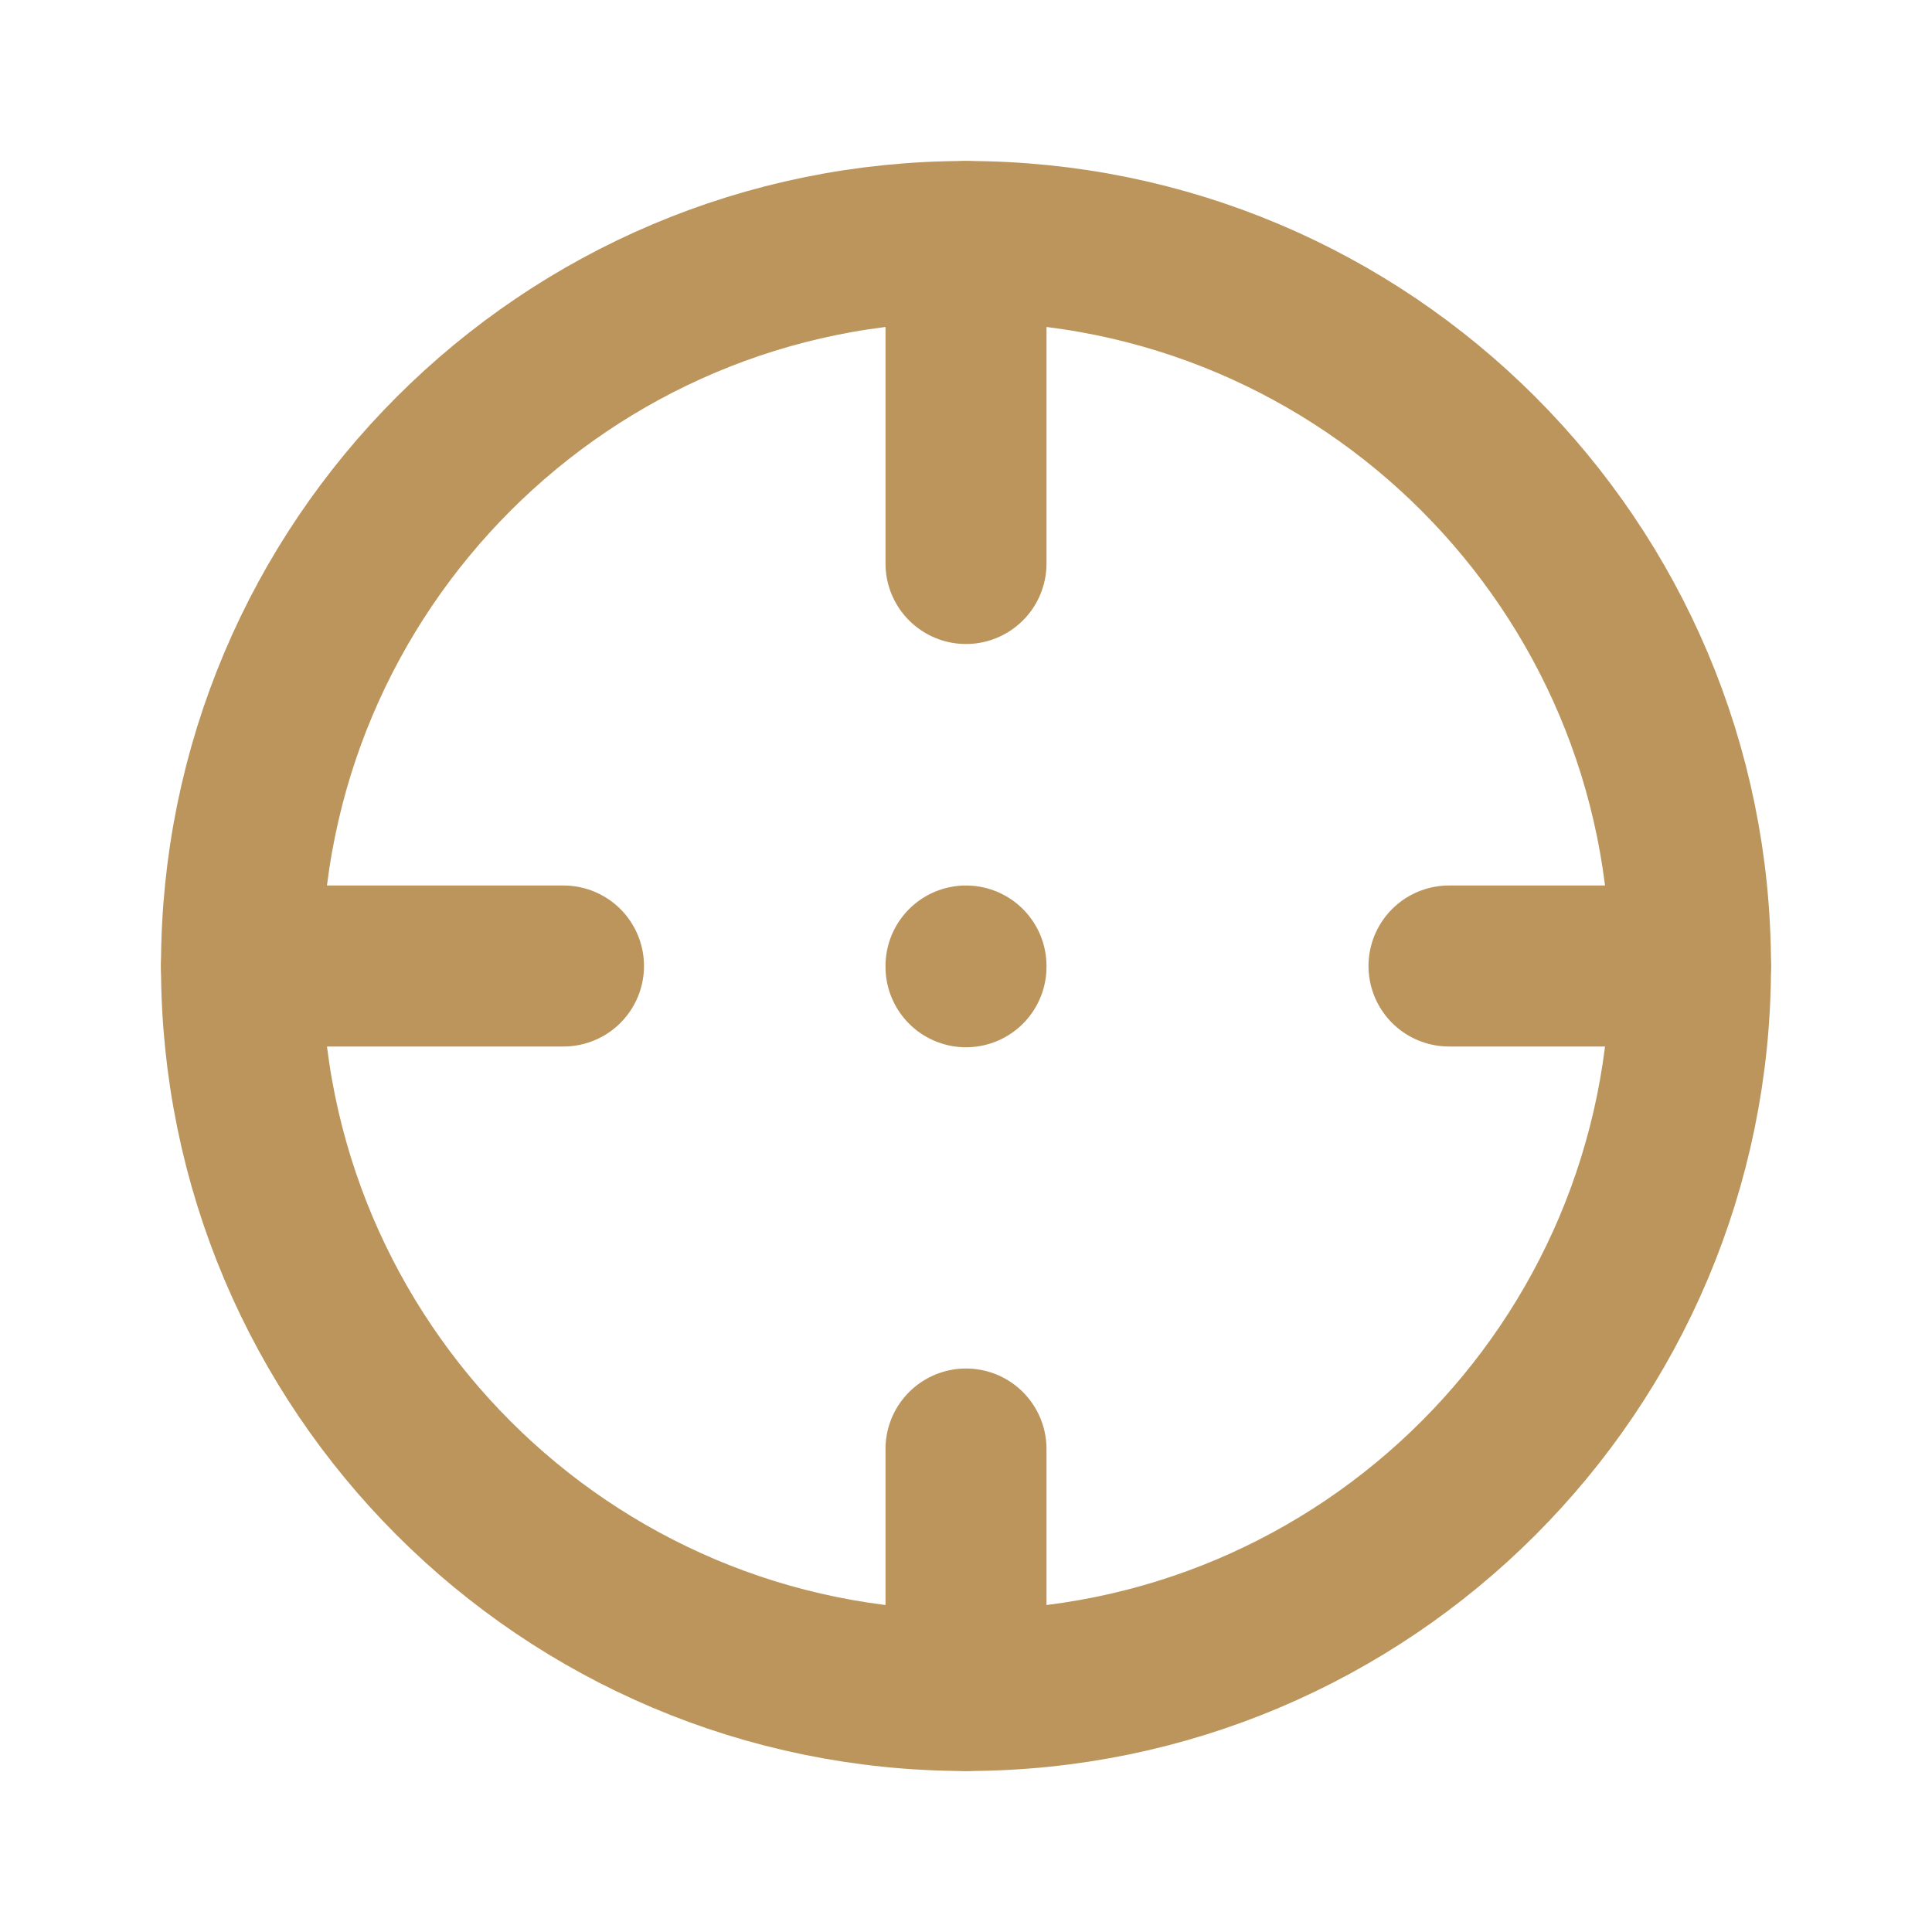 <svg width="30" height="30" viewBox="0 0 30 30" fill="none" xmlns="http://www.w3.org/2000/svg">
<path d="M15 26.25C21.213 26.25 26.25 21.213 26.25 15C26.25 8.787 21.213 3.75 15 3.75C8.787 3.75 3.75 8.787 3.75 15C3.75 21.213 8.787 26.25 15 26.25Z" stroke="#BC955C" stroke-width="2.5" stroke-linecap="round" stroke-linejoin="round"/>
<path d="M15 3.75V8.75" stroke="#BC955C" stroke-width="2.5" stroke-linecap="round" stroke-linejoin="round"/>
<path d="M15 26.25V22.5" stroke="#BC955C" stroke-width="2.5" stroke-linecap="round" stroke-linejoin="round"/>
<path d="M3.75 15H8.75" stroke="#BC955C" stroke-width="2.5" stroke-linecap="round" stroke-linejoin="round"/>
<path d="M26.25 15H22.5" stroke="#BC955C" stroke-width="2.5" stroke-linecap="round" stroke-linejoin="round"/>
<path d="M15 15V15.012" stroke="#BC955C" stroke-width="2.5" stroke-linecap="round" stroke-linejoin="round"/>
</svg>
